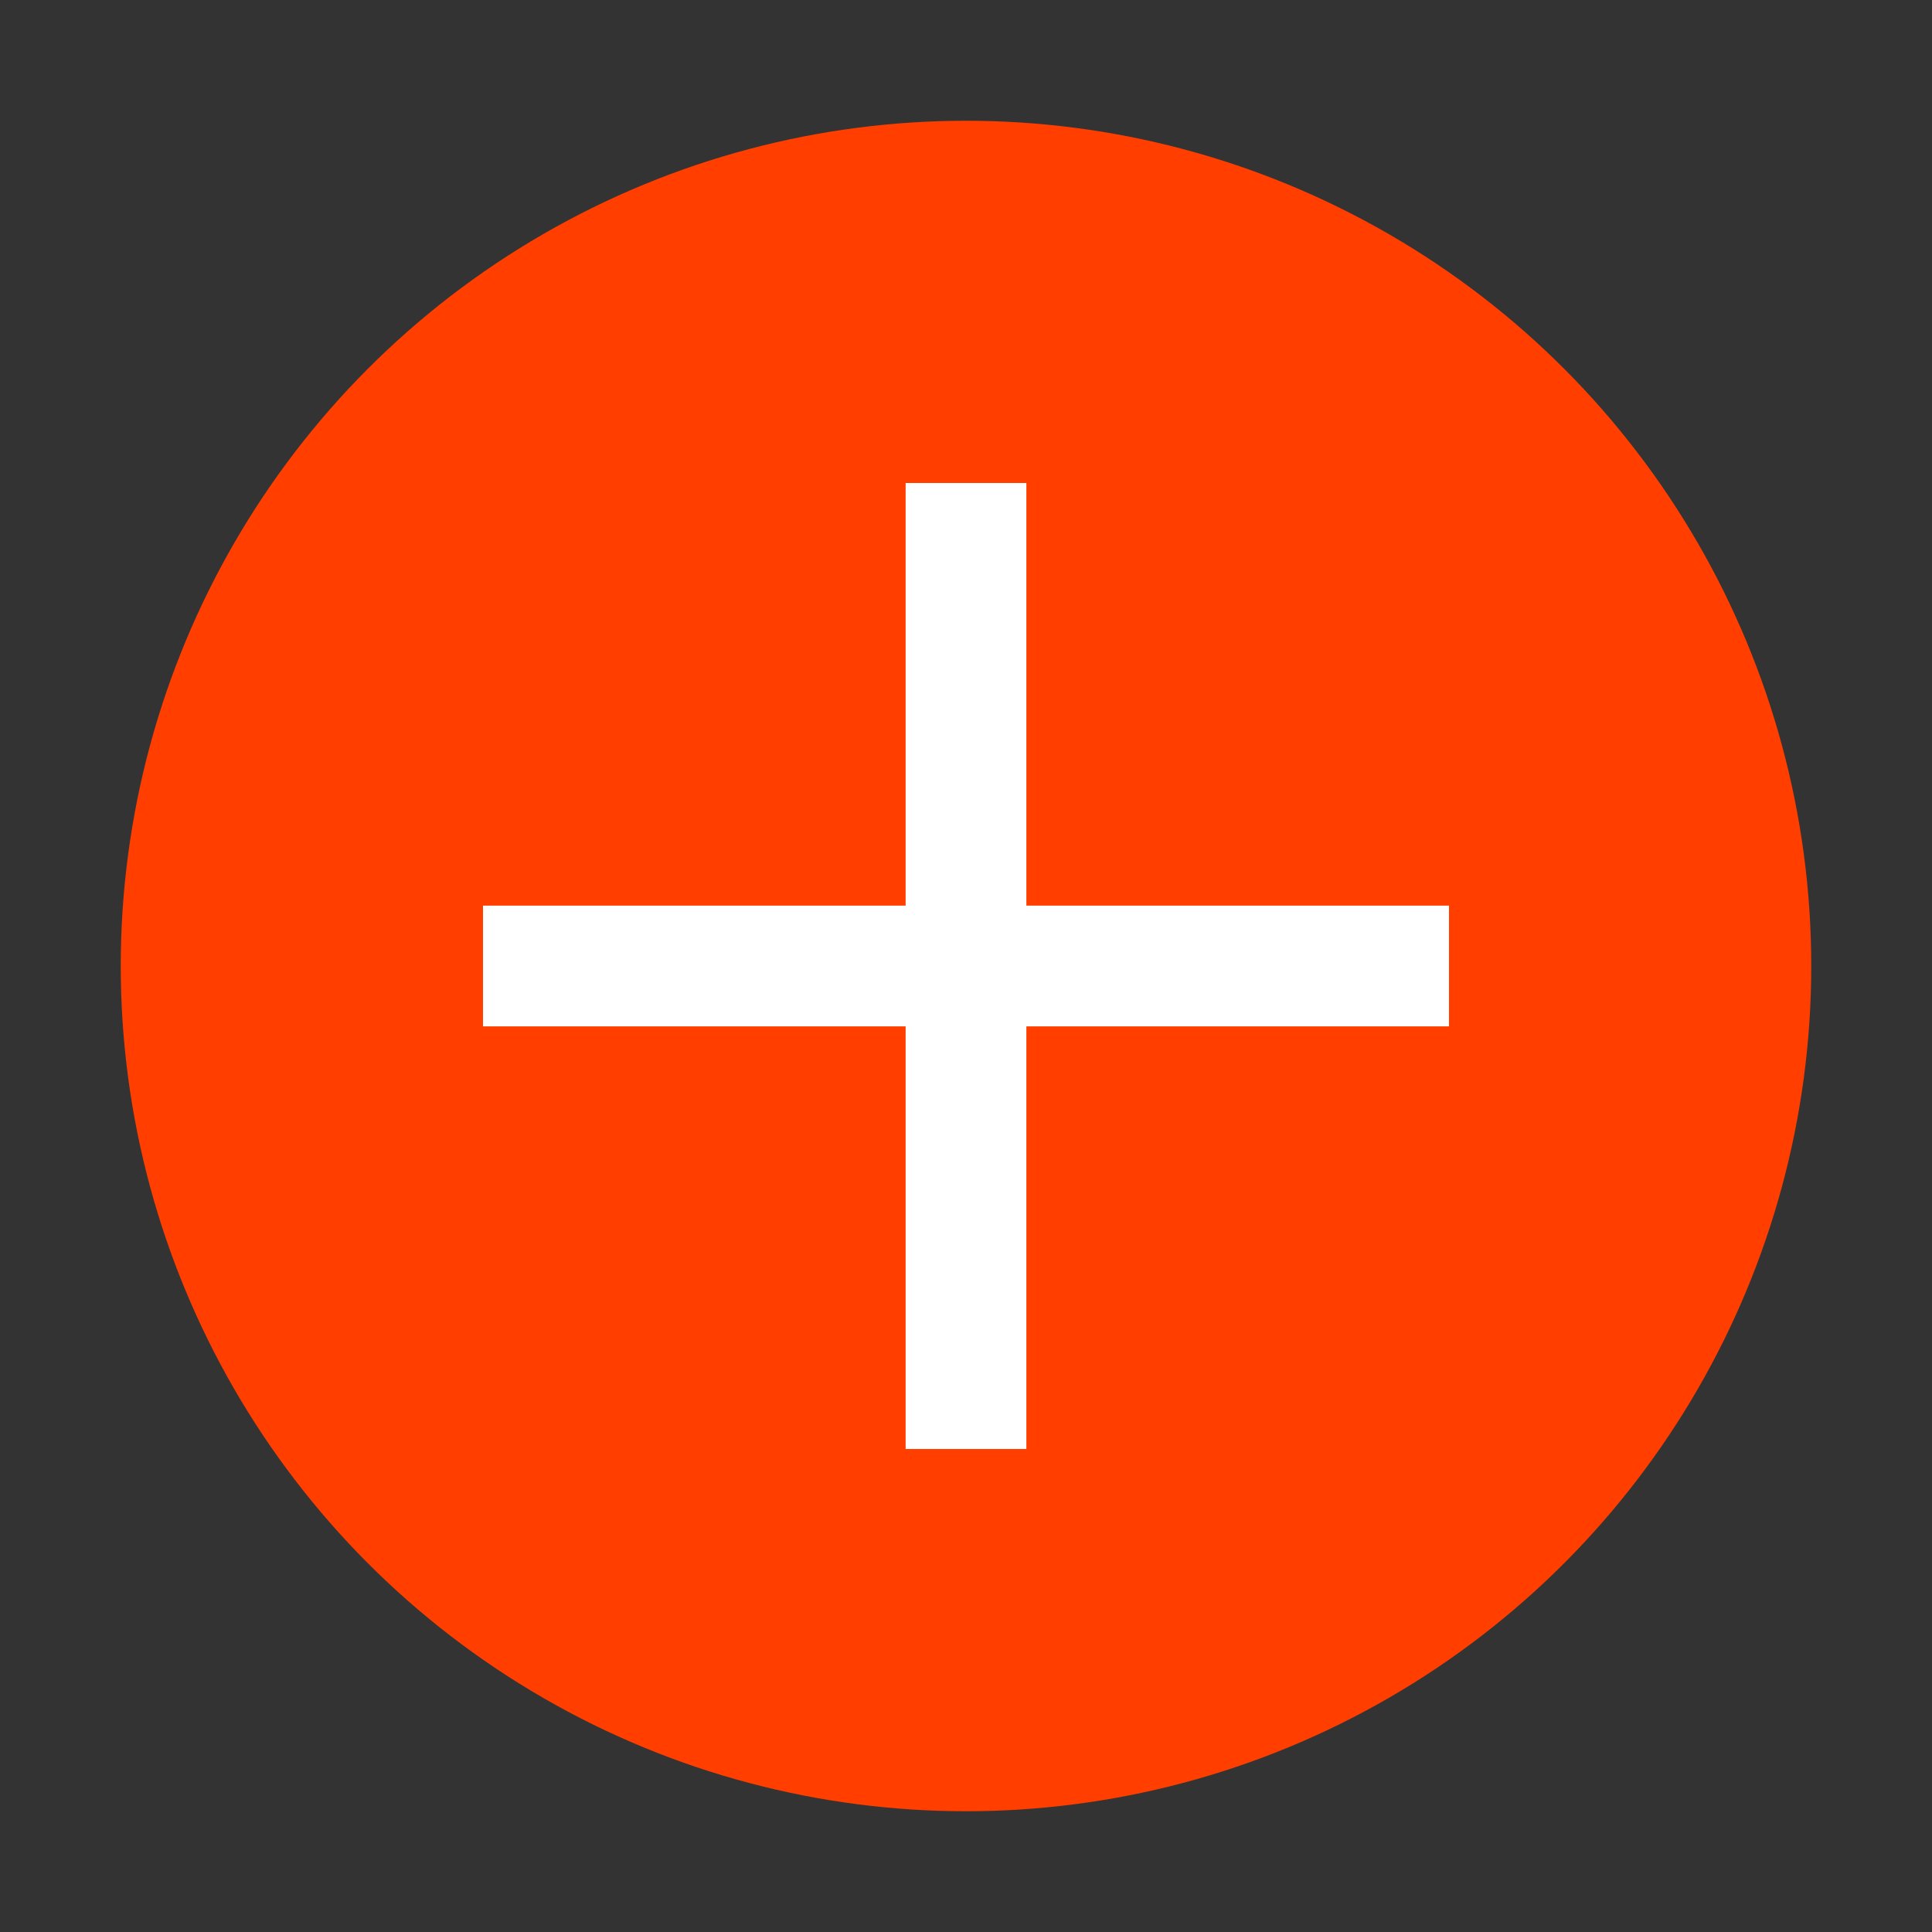 <svg xmlns="http://www.w3.org/2000/svg" width="32" height="32" viewBox="0 0 32 32"><rect x="0" y="0" width="32" height="32" fill="#333333" stroke="none"/><circle cx="16" cy="16" r="14" fill="#ff3e00"/><path d="M8 16h16M16 8v16" stroke="white" stroke-width="2"/></svg>
